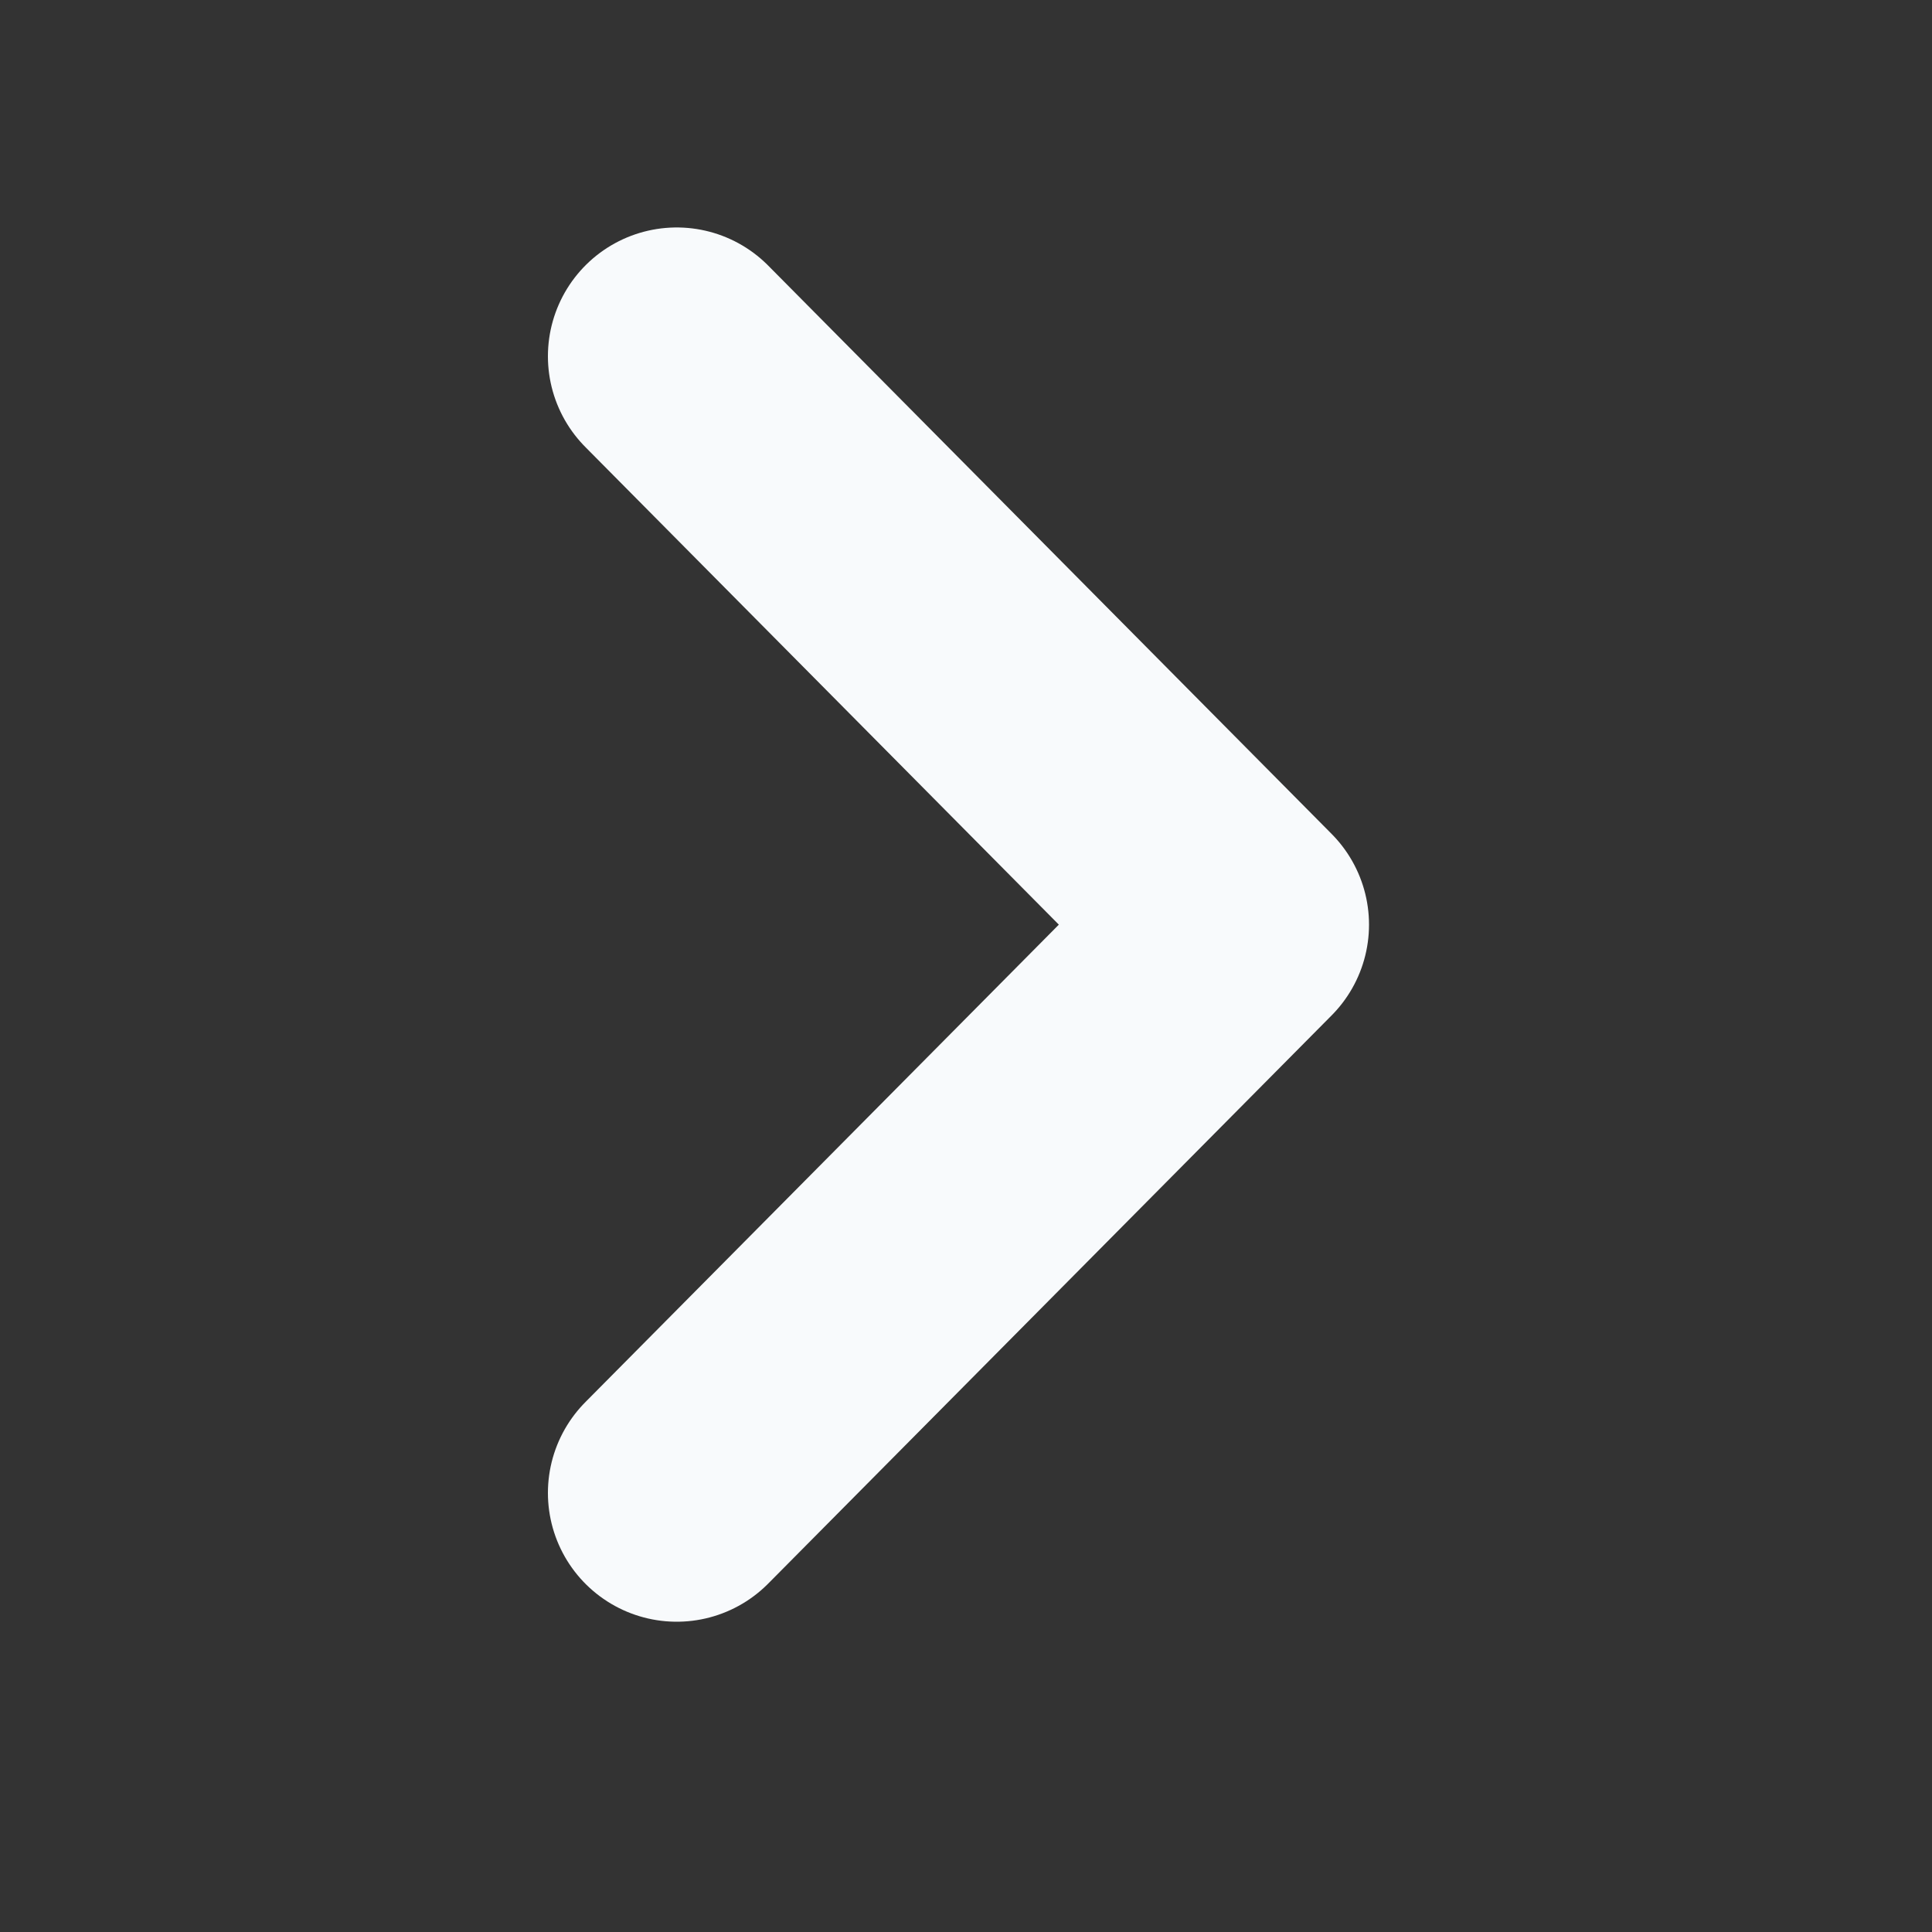 <svg width="15" height="15" viewBox="0 0 15 15" fill="none" xmlns="http://www.w3.org/2000/svg">
<rect x="0" y="0" width="15" height="15" fill="#333333" stroke="none"/>
<path d="M5.254 2.766L9.629 7.179L5.254 11.591" stroke="#F8FAFC" stroke-width="2" stroke-linecap="round" stroke-linejoin="round"/>
</svg>
